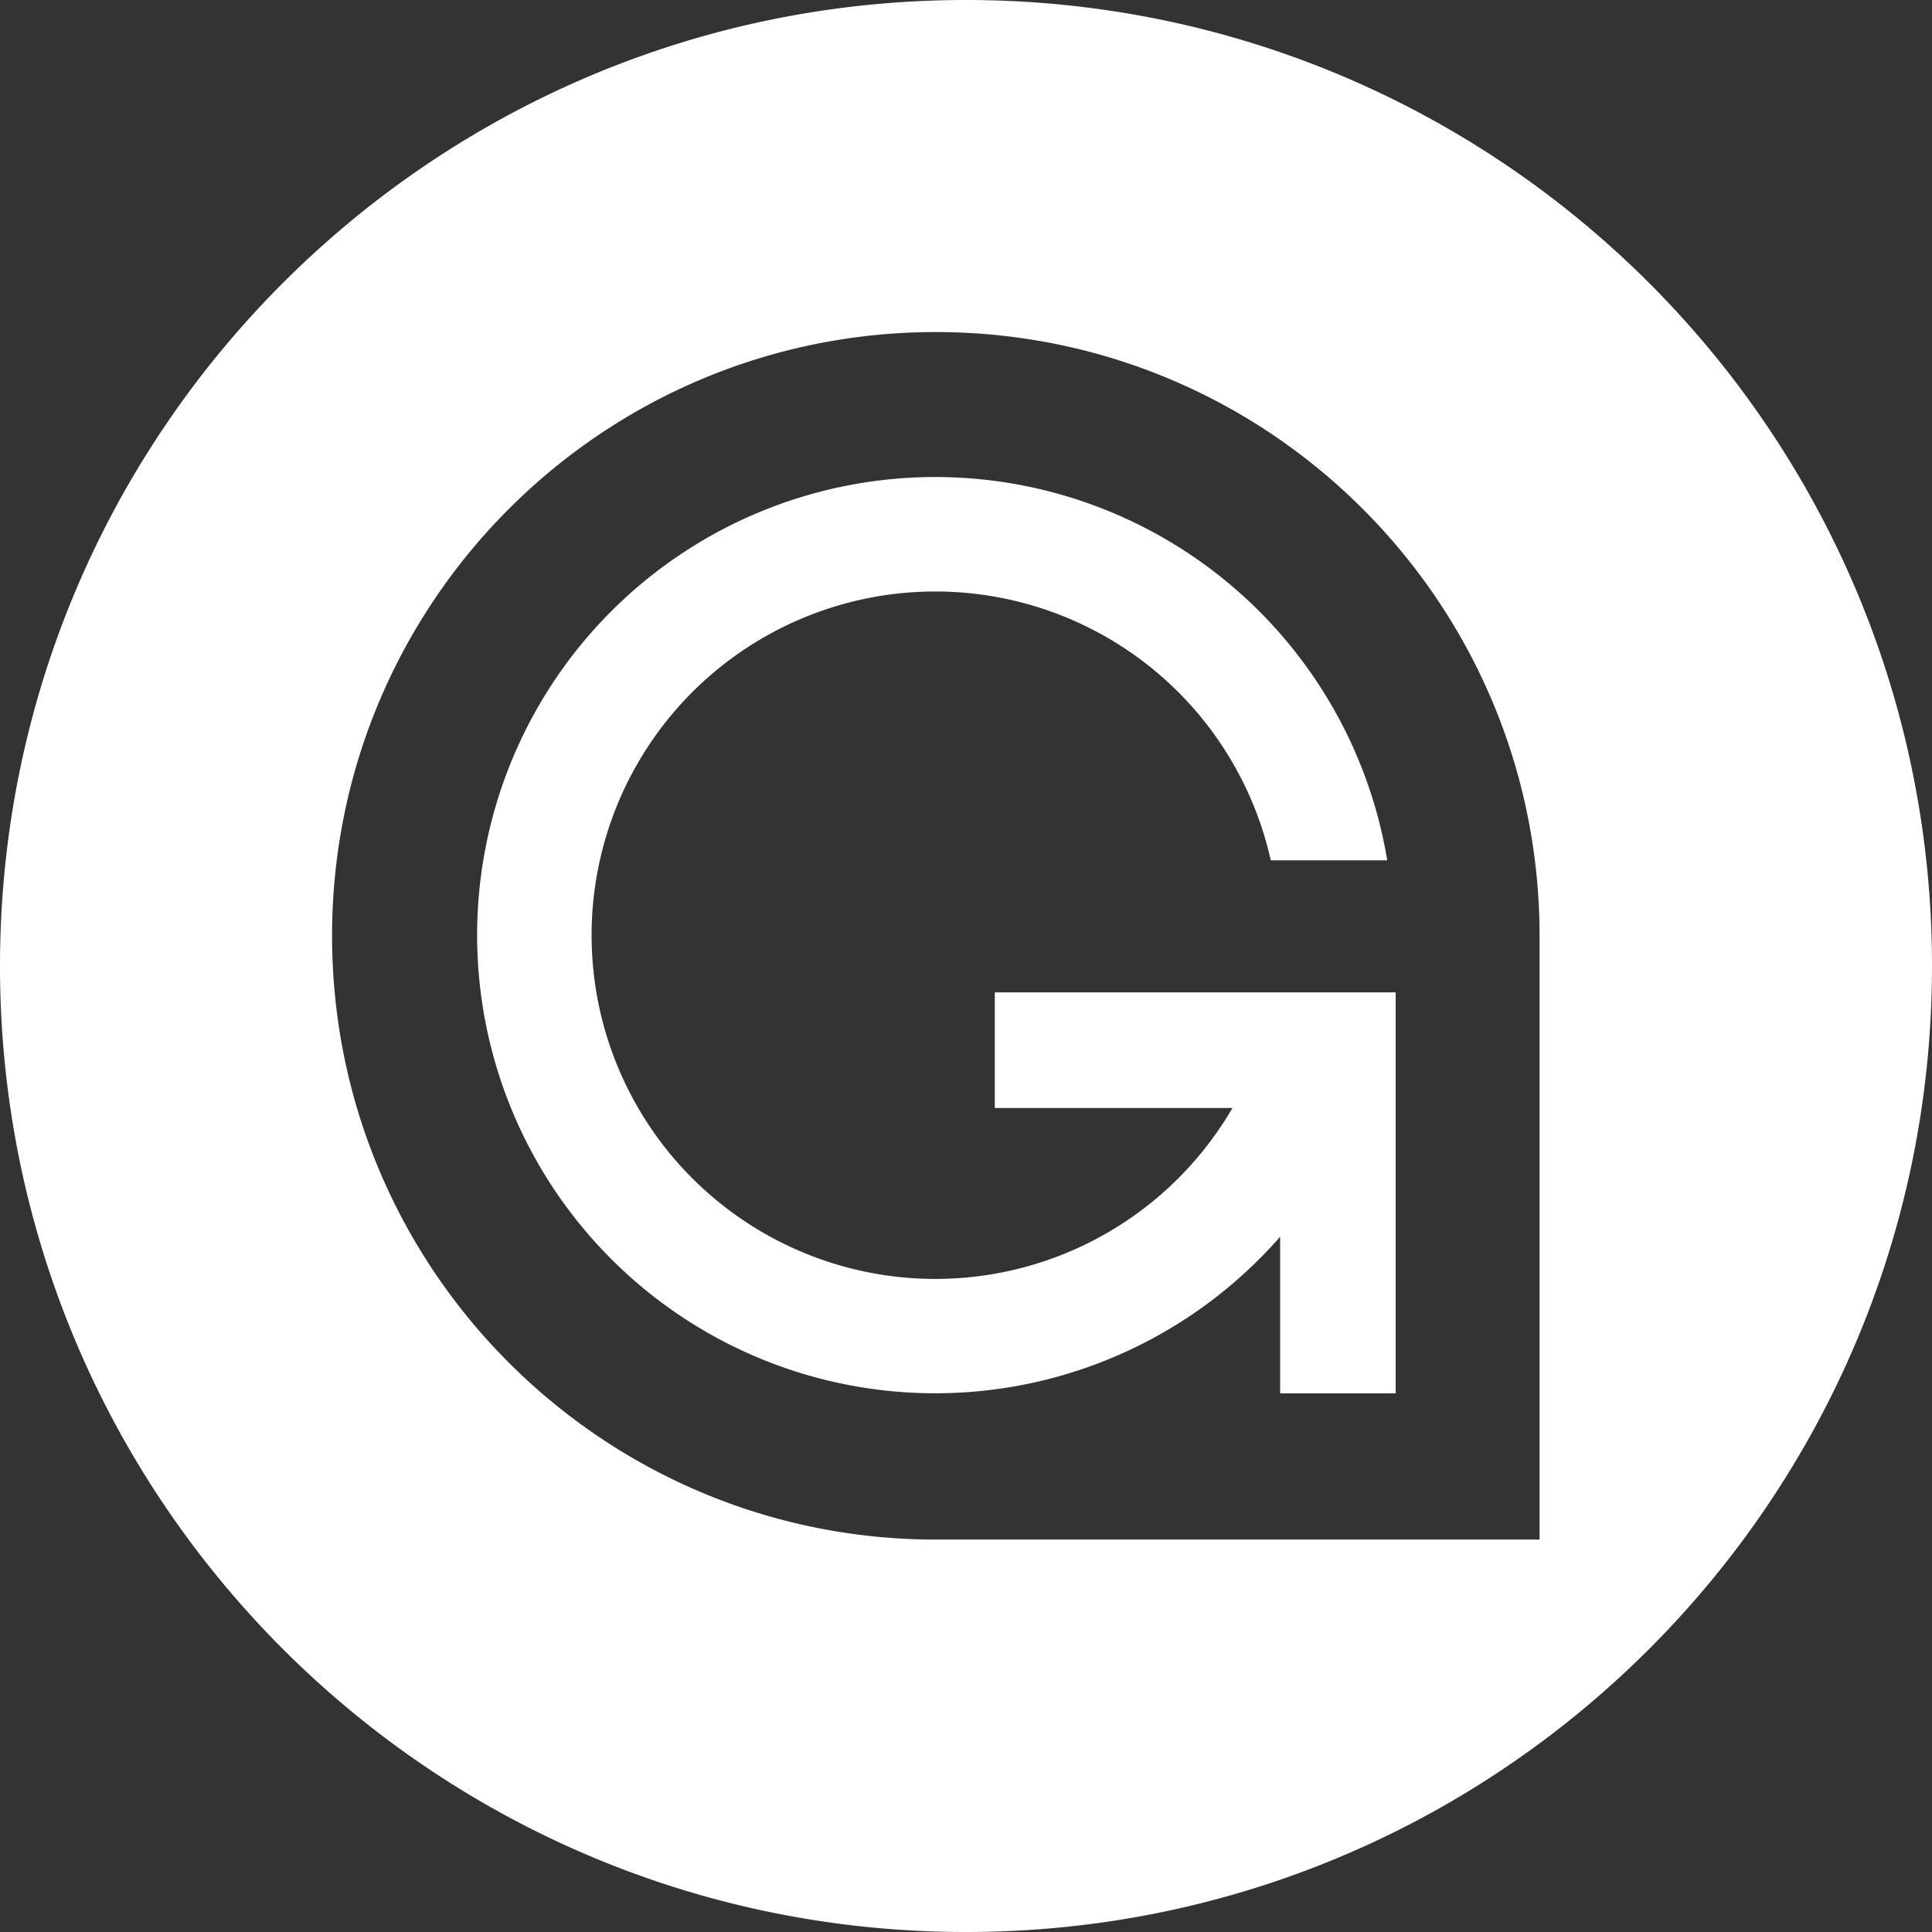 <svg xmlns="http://www.w3.org/2000/svg" width="32" height="32"><rect width="100%" height="100%" fill="#333333" stroke="none"/><path fill="#FFF" fill-rule="evenodd" d="M16 32C7.163 32 0 24.837 0 16S7.163 0 16 0s16 7.163 16 16-7.163 16-16 16zm-.5-26.5c-5.523 0-10 4.477-10 10s4.477 10 10 10h10v-10c0-5.523-4.477-10-10-10zm5.703 14.984a7.588 7.588 0 1 1 1.774-6.234h-1.929a5.693 5.693 0 1 0-.635 4.102h-3.936v-1.915h6.64v6.641h-1.914v-2.594z"/></svg>